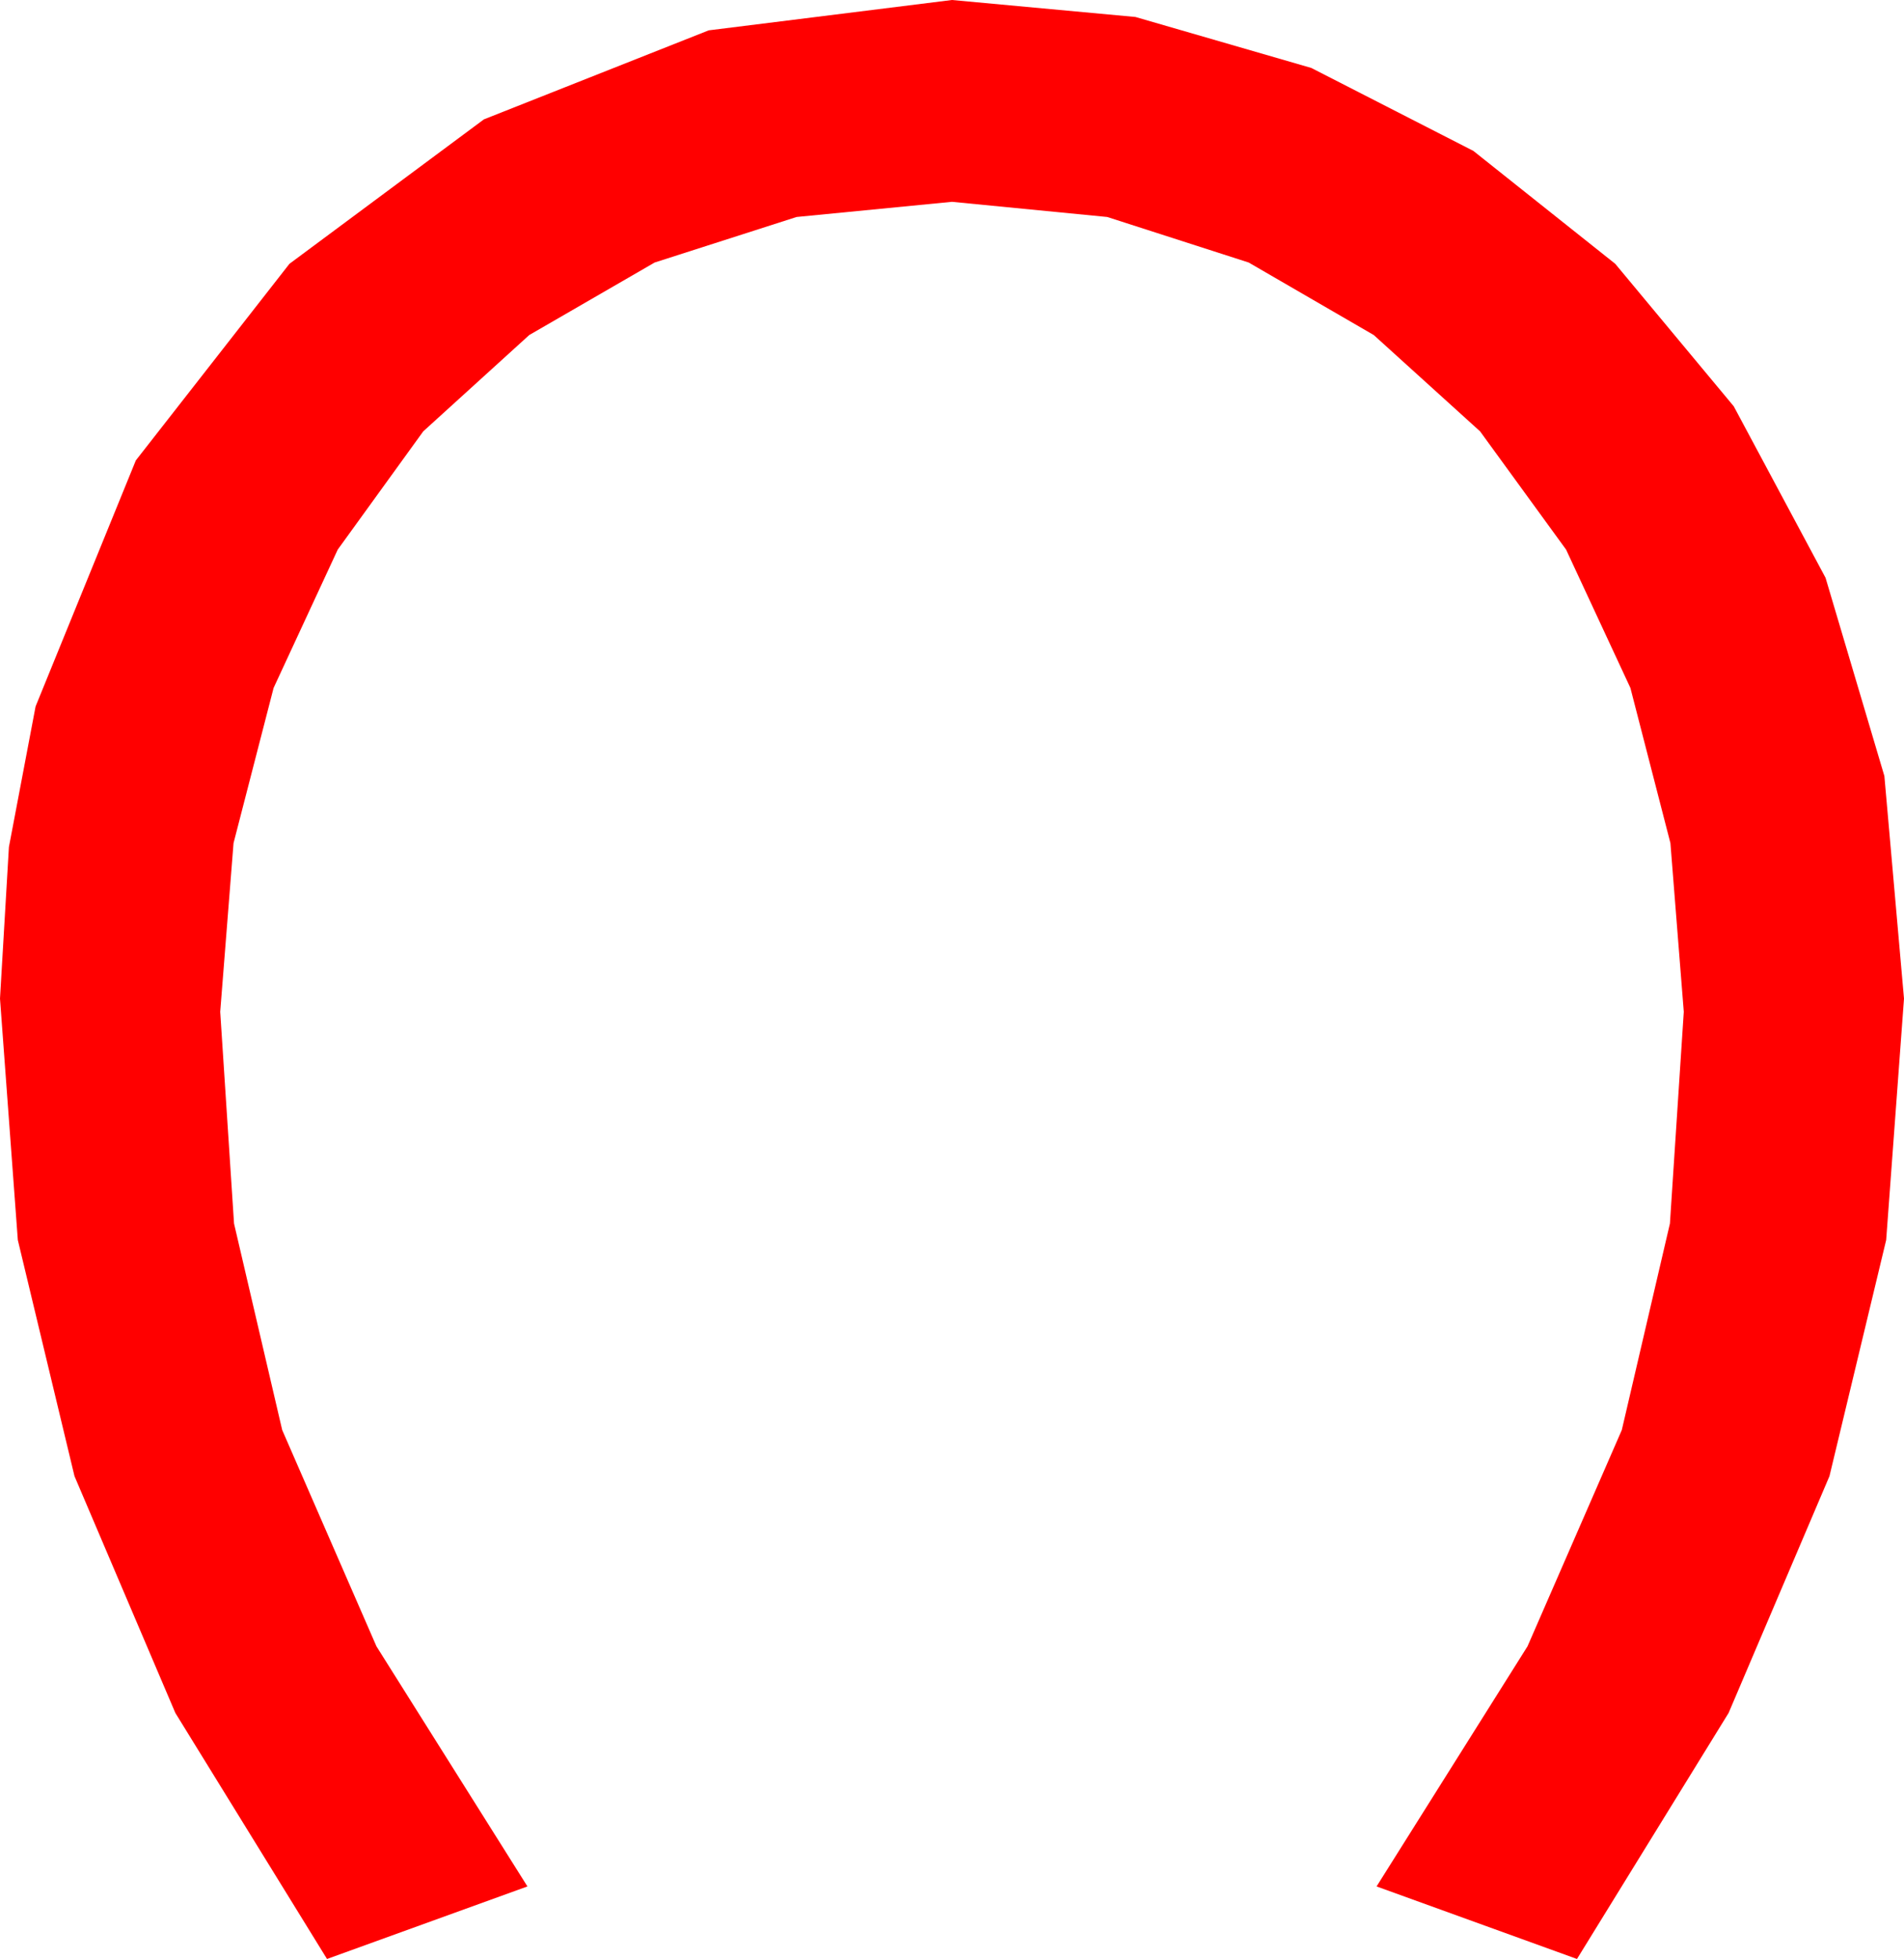 <?xml version="1.0" encoding="utf-8"?>
<!DOCTYPE svg PUBLIC "-//W3C//DTD SVG 1.1//EN" "http://www.w3.org/Graphics/SVG/1.1/DTD/svg11.dtd">
<svg width="42.305" height="43.506" xmlns="http://www.w3.org/2000/svg" xmlns:xlink="http://www.w3.org/1999/xlink" xmlns:xml="http://www.w3.org/XML/1998/namespace" version="1.1">
  <g>
    <g>
      <path style="fill:#FF0000;fill-opacity:1" d="M21.152,0L25.228,0.377 29.136,1.509 32.736,3.351 35.889,5.859 38.522,9.023 40.562,12.832 41.869,17.234 42.305,22.178 41.909,27.539 40.649,32.783 38.408,38.042 35.039,43.506 30.586,41.895 33.94,36.562 36.035,31.758 37.104,27.173 37.412,22.471 37.115,18.724 36.226,15.278 34.797,12.206 32.886,9.58 30.524,7.441 27.744,5.83 24.602,4.819 21.152,4.482 17.699,4.819 14.546,5.83 11.759,7.441 9.404,9.58 7.504,12.206 6.079,15.278 5.189,18.724 4.893,22.471 5.2,27.173 6.27,31.758 8.364,36.562 11.719,41.895 7.266,43.506 3.896,38.042 1.655,32.783 0.396,27.539 0,22.178 0.198,18.812 0.791,15.688 3.018,10.225 6.431,5.859 10.752,2.651 15.747,0.674 21.152,0z" />
    </g>
  </g>
</svg>